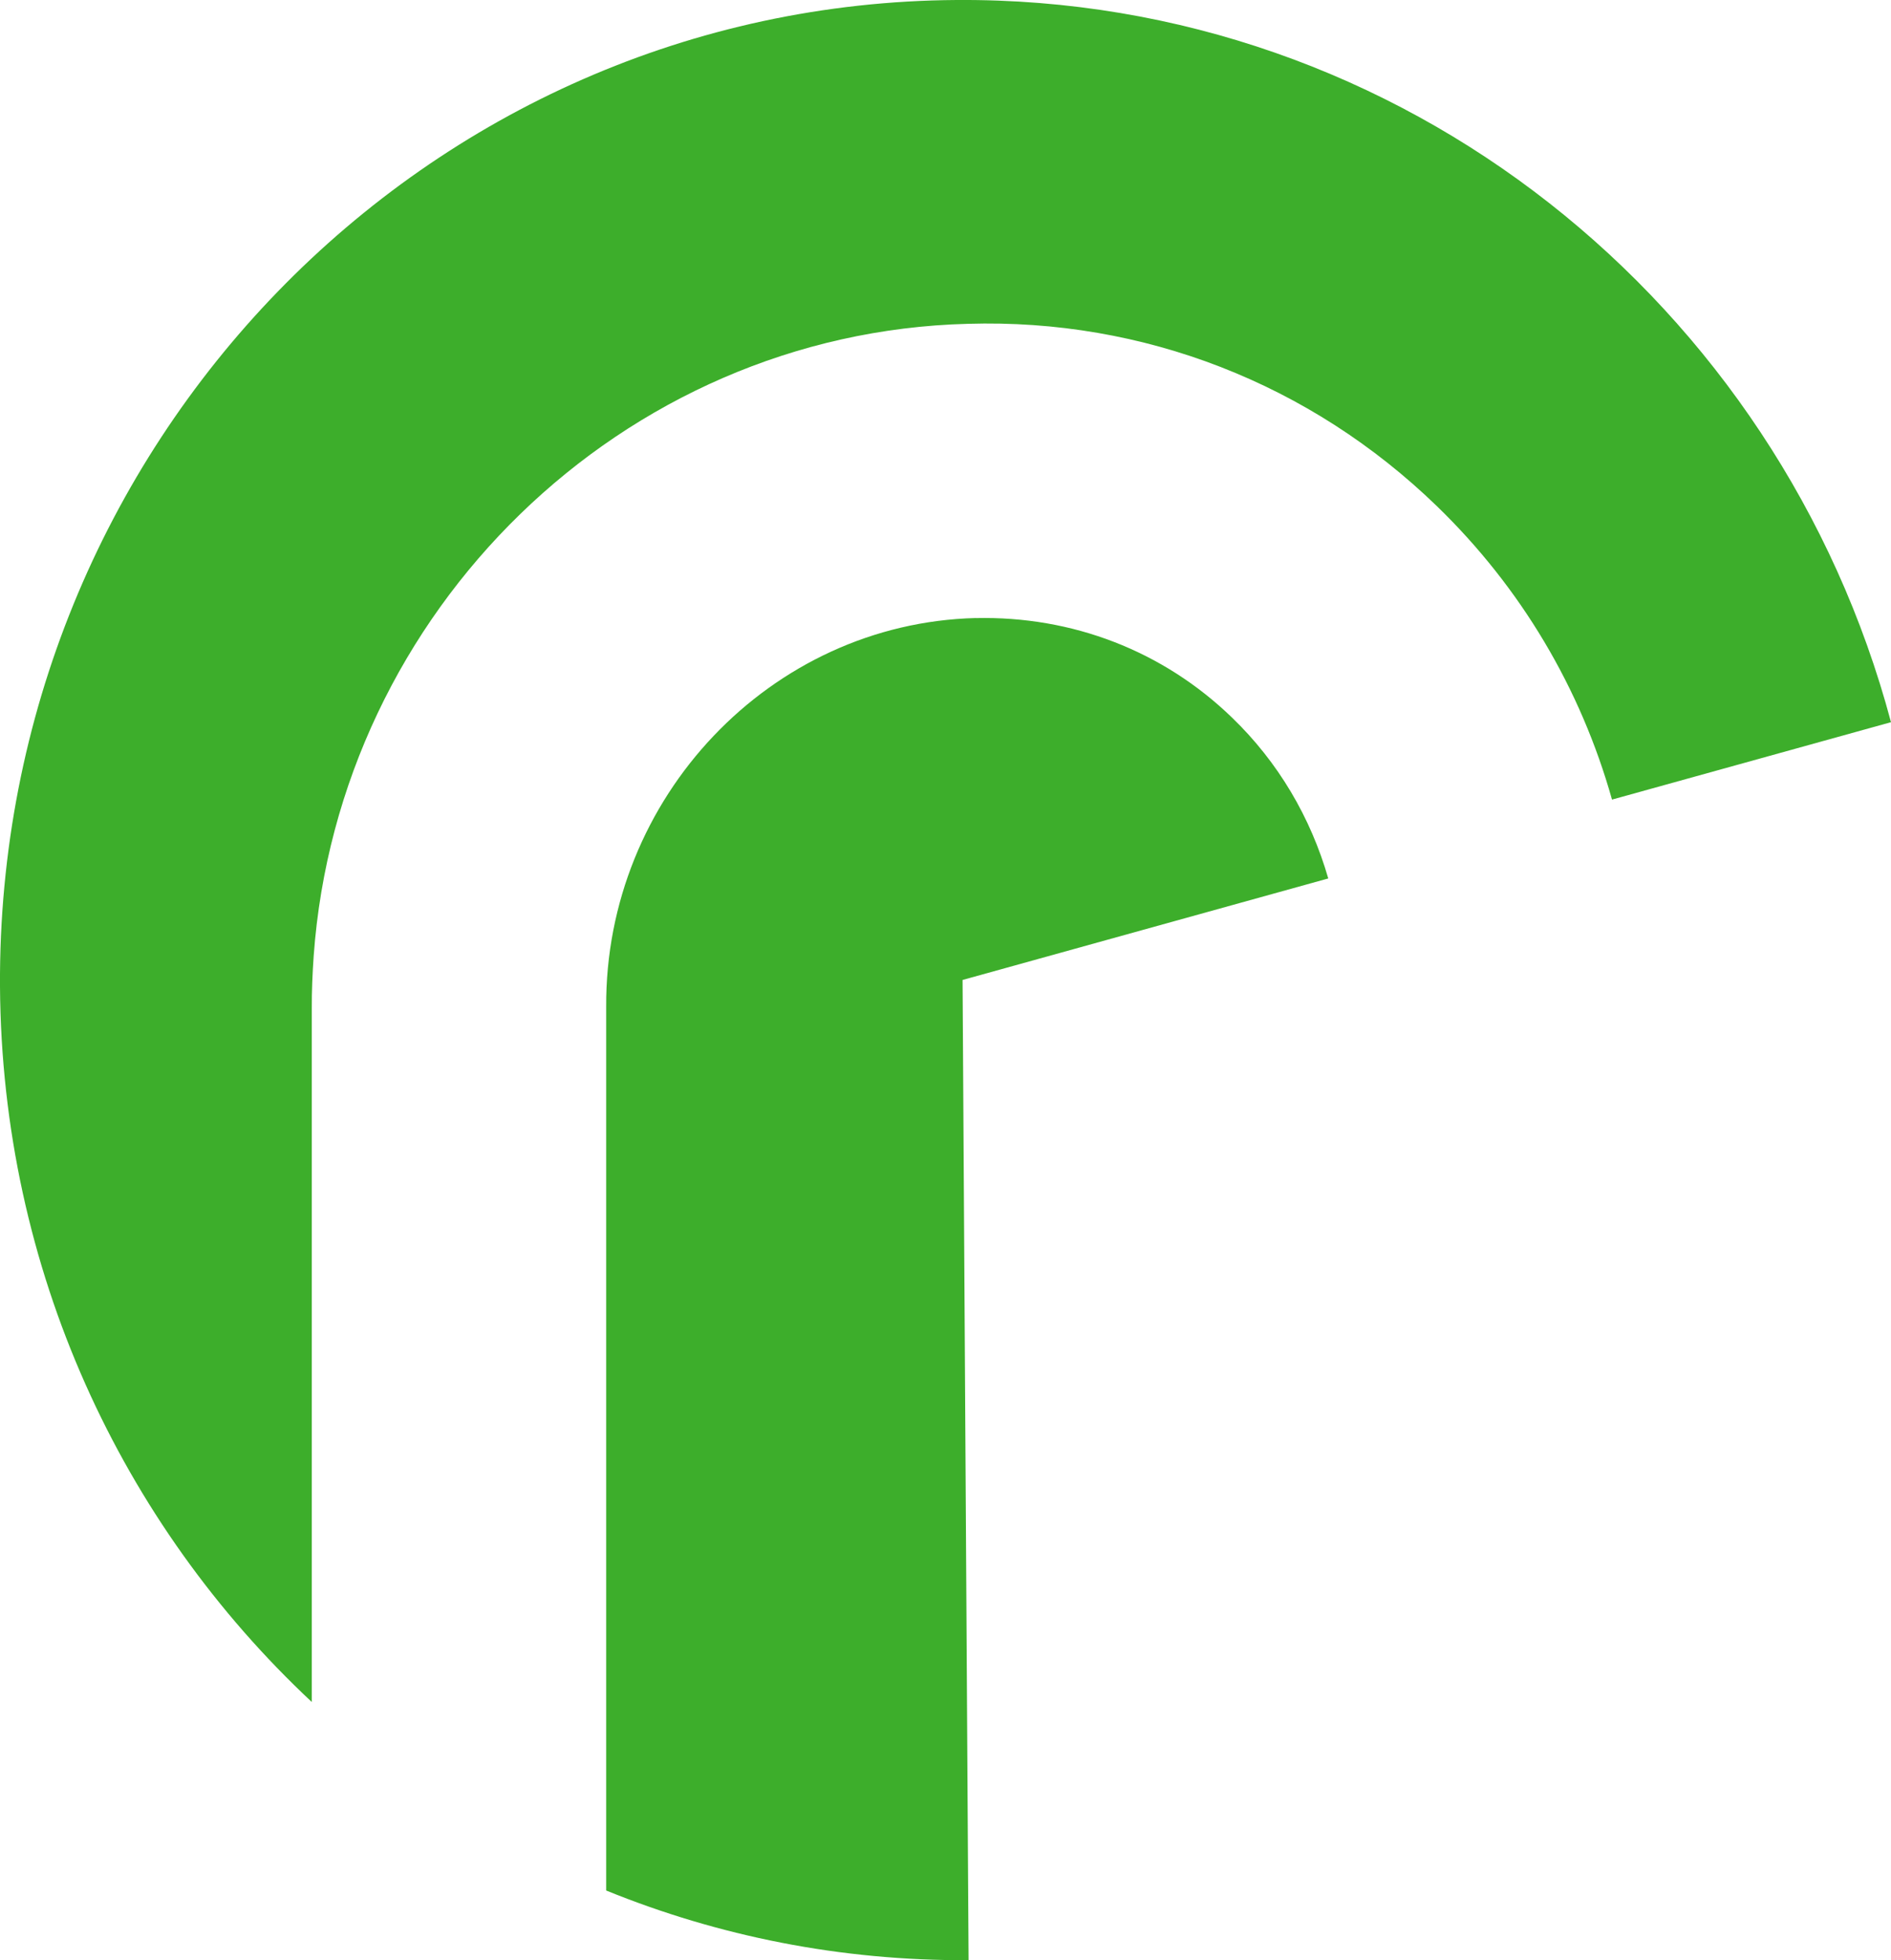 <?xml version="1.0" ?>
<svg xmlns="http://www.w3.org/2000/svg" data-name="Layer 1" viewBox="0 0 378.21 392">
	<defs>
		<style>.cls-1{fill:#3dae2b}</style>
	</defs>
	<path d="M195.13 123.6c-41.01 1.04-74.14 35.93-73.89 77.78v176.7c22.4 9.11 46.87 14.08 72.48 13.93l-1.2-196.03 73.14-20.3c-3.51-12.19-9.99-23.24-19.25-32.17-13.8-13.36-31.98-20.34-51.28-19.9" class="cls-1"/>
	<path d="M191.34 0C85.07.67-.61 88.99 0 197.27c.35 56.67 24.34 107.56 62.36 143.11V201.7c-.02-3.54.14-7.07.38-10.54 4.96-68.86 61.59-124.61 130.83-126.4 35.17-1.06 68.53 11.98 93.79 36.44 16.9 16.36 28.8 36.53 35.05 58.71l55.8-15.48C355.89 60.77 280.56-.6 191.34 0" class="cls-1"/>
</svg>